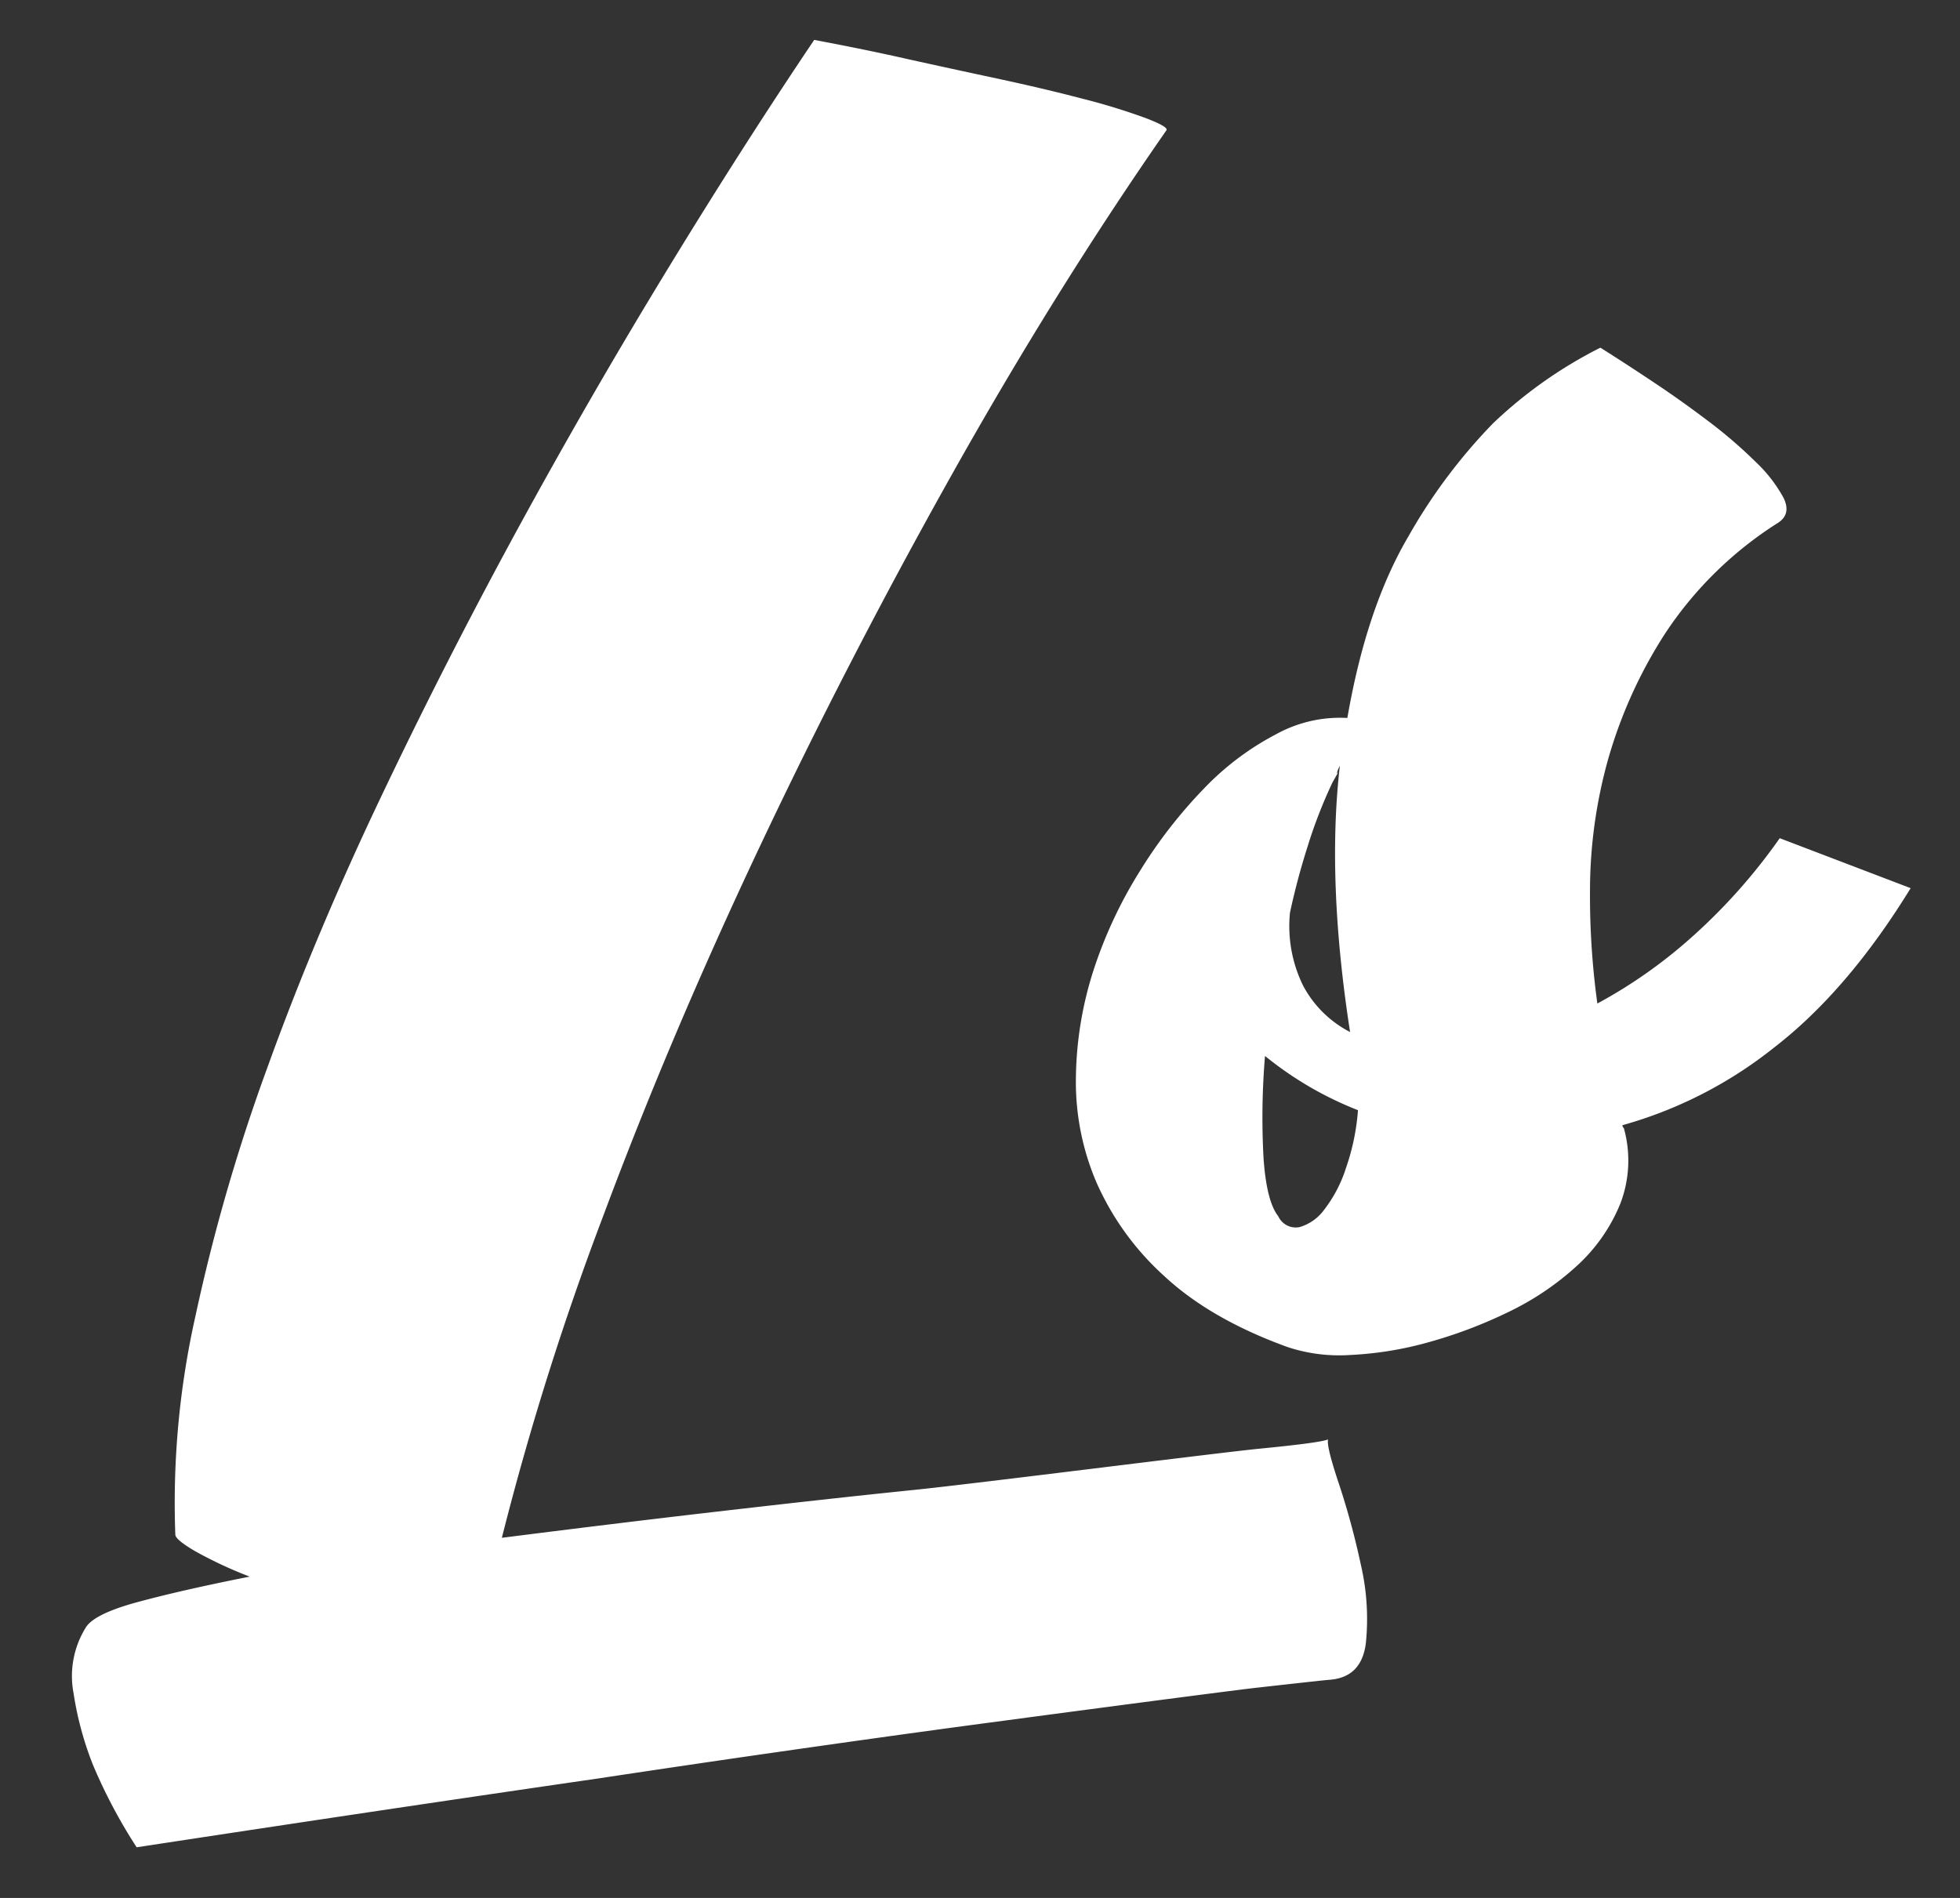 <svg id="Layer_1" data-name="Layer 1" xmlns="http://www.w3.org/2000/svg" viewBox="0 0 253 245"><rect x="0" y="0" width="253" height="245" fill="#333333" stroke="none"/><defs><style>.cls-1{fill:#fff;}</style></defs><title>icon-white</title><path class="cls-1" d="M218.34,121a63.46,63.46,0,0,1-12.15,8.54,101.9,101.9,0,0,1-.95-14.71,63,63,0,0,1,2.28-16.61,60.43,60.43,0,0,1,7.4-16.42,48.5,48.5,0,0,1,14.62-14.33c1.14-.76,1.36-1.83.67-3.23a18.7,18.7,0,0,0-3.61-4.64,60.51,60.51,0,0,0-6.08-5.23q-3.51-2.65-6.64-4.74c-2.09-1.4-4.52-3-7.3-4.75a57.51,57.51,0,0,0-13.87,9.78A71.33,71.33,0,0,0,181.8,69.24q-5.42,9.21-7.88,23.44a17.07,17.07,0,0,0-9.2,2.1,35.74,35.74,0,0,0-9.3,7,62.07,62.07,0,0,0-8.26,10.63,57.78,57.78,0,0,0-6,12.81,46.94,46.94,0,0,0-2.28,13.86,32.93,32.93,0,0,0,2.66,13.57,35.74,35.74,0,0,0,8.73,12.06q6,5.59,16,9.2a21.26,21.26,0,0,0,8,1,45.17,45.17,0,0,0,10-1.61,60.47,60.47,0,0,0,10.34-3.89,36.42,36.42,0,0,0,8.93-6,22.18,22.18,0,0,0,5.6-8,15.52,15.52,0,0,0,.47-9.78.56.56,0,0,1-.19-.38,55.17,55.17,0,0,0,19.55-10q9.5-7.32,17.66-20.6l-16.9-6.45A74.13,74.13,0,0,1,218.34,121Zm-51.82-3.23q.94-4.35,2.28-8.54A62.28,62.28,0,0,1,172,101l.75-1.33-.19.19a3.59,3.59,0,0,1,.39-1q-1.71,14.81,1.32,34.36a14.23,14.23,0,0,1-6.07-6,17.42,17.42,0,0,1-1.68-9.48Zm7.12,33.32a17.71,17.71,0,0,1-2.75,5.12,6,6,0,0,1-3.14,2.19A2.48,2.48,0,0,1,165,157q-1.51-1.91-1.9-7.5a95.19,95.19,0,0,1,.19-13.19,45,45,0,0,0,12,7,29.37,29.37,0,0,1-1.65,7.75Z"/><path class="cls-1" d="M12,227.82a67.66,67.66,0,0,0,5.64,10.64q32.76-5,59.68-8.9,11.5-1.74,22.79-3.36T121,223.27c6.36-.87,36.83-4.92,41.31-5.42s7.52-.84,9.12-1c2.89-.15,4.51-1.74,4.88-4.77a30.91,30.91,0,0,0-.65-10.1,98.75,98.75,0,0,0-2.82-10.41q-1.64-4.89-1.41-5.76c-.73.3-3.69.69-8.9,1.2s-36.73,4.52-44.47,5.31-16.27,1.74-25.61,2.82-18.55,2.21-27.67,3.37a377.73,377.73,0,0,1,13.13-41.67q8.58-23,20-47.21t24.85-48.18q13.45-24,27.78-44.6c.29-.29-.62-.83-2.71-1.63a83,83,0,0,0-8.14-2.49q-5-1.31-11.07-2.61T117.26,7.65Q112,6.45,105.1,5.15,95.77,19,85.89,35.21T66.69,68.52Q57.35,85.68,49,103.25t-14.43,34.4a240.4,240.4,0,0,0-9.34,32.23,110.06,110.06,0,0,0-2.6,28.21c0,.44.87,1.16,2.6,2.17a54.27,54.27,0,0,0,7,3.26q-8.68,1.72-14.33,3.25c-3.77,1-6,2.1-6.77,3.23a11.87,11.87,0,0,0-1.63,8.6A42.07,42.07,0,0,0,12,227.82Z"/></svg>